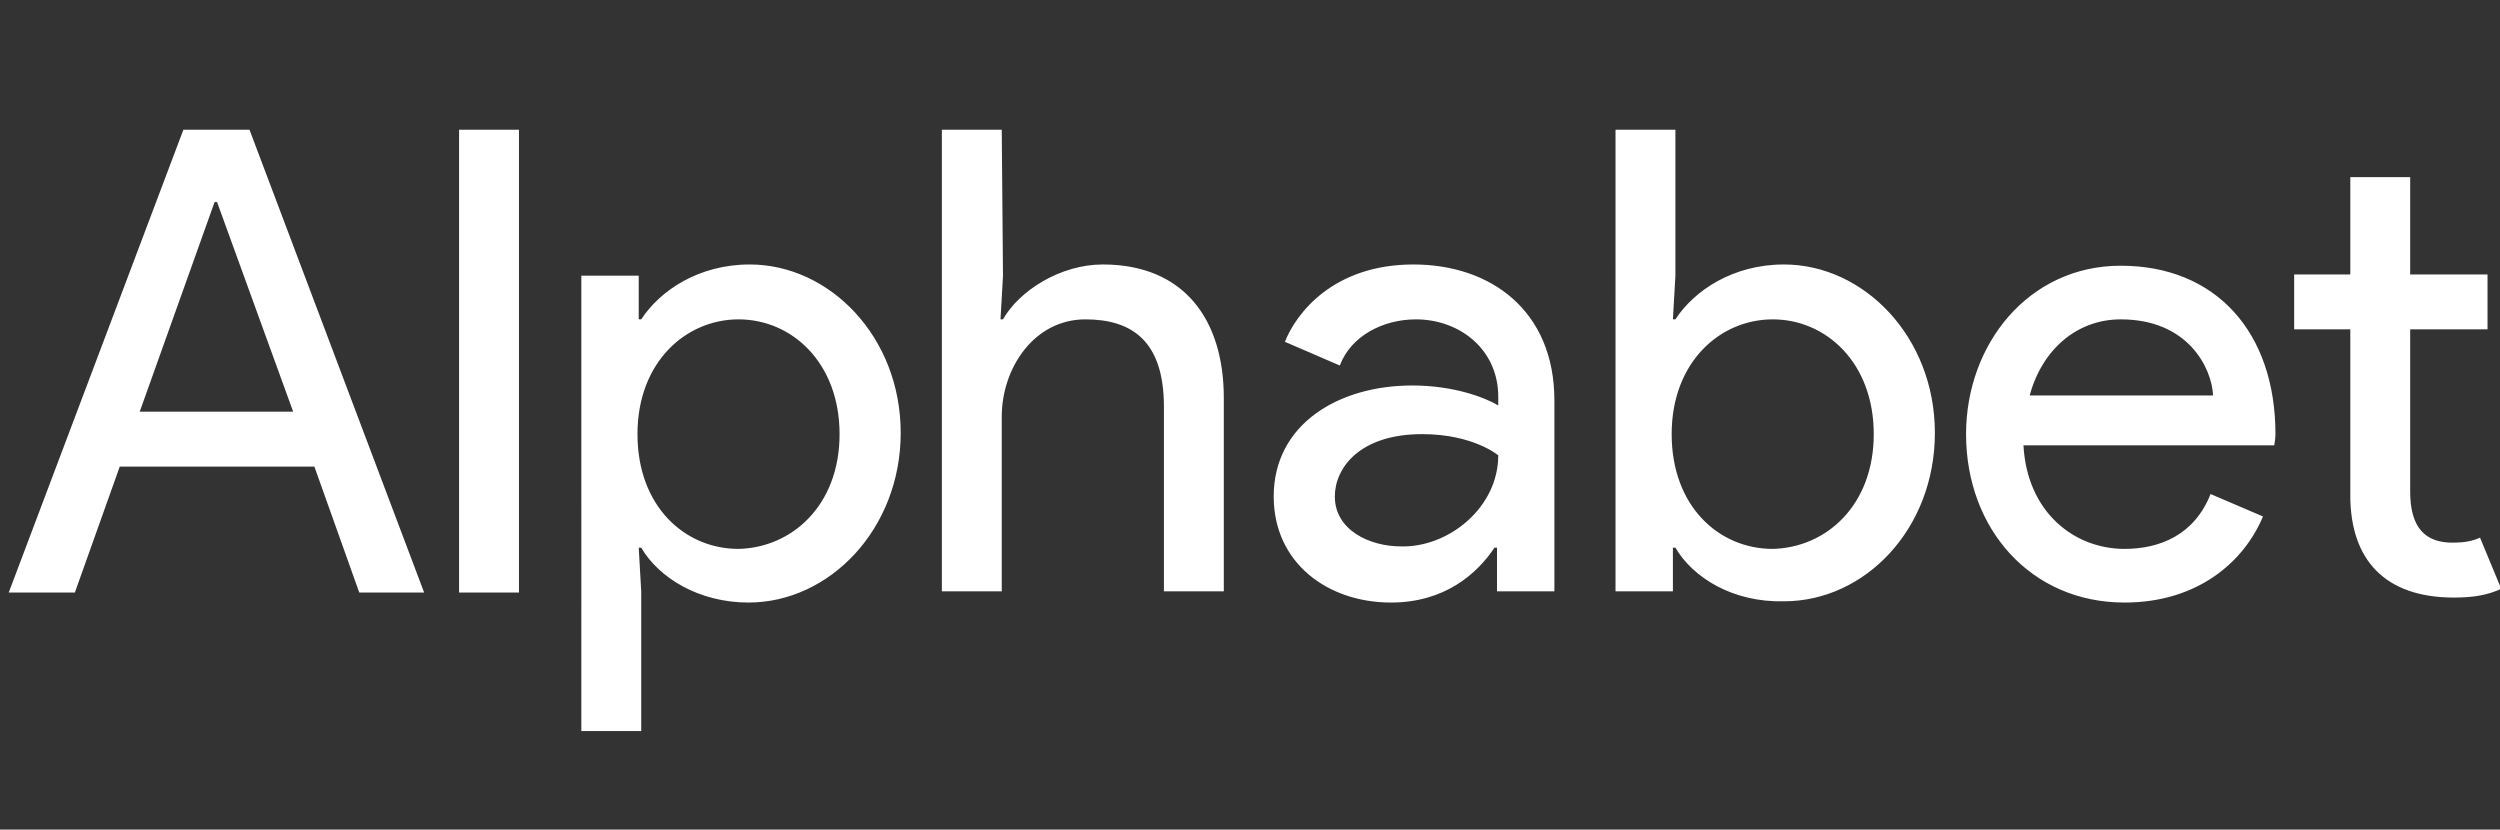 <?xml version="1.0" encoding="utf-8"?>
<!-- Generator: Adobe Illustrator 22.1.0, SVG Export Plug-In . SVG Version: 6.00 Build 0)  -->
<svg xmlns:xlink="http://www.w3.org/1999/xlink" xmlns="http://www.w3.org/2000/svg" x="0px" y="0px"
     viewBox="0 0 200.4 66.5" style="enable-background:new 0 0 200.4 66.5;" xml:space="preserve">
<rect x="0" y="0" width="200.4" height="66.5" fill="#333333" stroke="none"/>
<style type="text/css">
	.alphabet-white-0{fill:#FFFFFF;}
</style>
    <path class="alphabet-white-0" d="M188.4,39.7V26.4h-4.5v-4.4h4.5v-7.8h4.8v7.8h6.2v4.4h-6.2v13c0,2.9,1.2,4.1,3.4,4.1c0.9,0,1.5-0.1,2.2-0.4
	l1.7,4.1c-1.1,0.5-2.2,0.7-3.8,0.7C191.2,47.9,188.4,44.9,188.4,39.7z M157.6,34.8c0-7.2,5-13.5,12.4-13.5c7.6,0,12.4,5.3,12.4,13.5
	c0,0.4-0.1,0.9-0.1,0.9h-20.1c0.3,5.4,4.1,8.3,8.1,8.3c2.8,0,5.6-1.1,6.9-4.4l4.2,1.8c-1.5,3.6-5.2,6.9-11.1,6.9
	C162.8,48.3,157.6,42.4,157.6,34.8L157.6,34.8z M170,25.6c-3.5,0-6.3,2.4-7.3,6.1h14.7C177.3,29.5,175.4,25.6,170,25.6z M134.3,43.9
	h-0.2v3.5h-4.6V10.4h4.8v11.7l-0.2,3.5h0.2c1.5-2.3,4.6-4.4,8.7-4.4c6.4,0,12.1,5.8,12.1,13.5s-5.6,13.5-12.1,13.5
	C138.9,48.3,135.7,46.3,134.3,43.9z M150.2,34.8c0-5.7-3.8-9.2-8.1-9.2c-4.2,0-8.1,3.4-8.1,9.2s3.8,9.2,8.1,9.2
	C146.4,43.9,150.2,40.5,150.2,34.8z M102.1,39.8c0-5.8,5.2-8.9,11.1-8.9c3.4,0,5.9,1,6.9,1.6v-0.7c0-3.8-3.1-6.2-6.6-6.2
	c-2.6,0-5.2,1.3-6.1,3.7l-4.4-1.9c0.9-2.3,3.9-6.2,10.3-6.2c6.2,0,11.3,3.7,11.3,10.9v15.3h-4.6v-3.5h-0.2c-1.4,2.1-4,4.4-8.3,4.4
	C106.4,48.3,102.1,45.1,102.1,39.8z M120.1,36.5c0,0-2-1.7-6.1-1.7c-5,0-7,2.7-7,5c0,2.7,2.8,4,5.3,4
	C116.1,43.9,120.1,40.7,120.1,36.5z M80.4,22.1l-0.2,3.5h0.2c1.3-2.3,4.6-4.4,8-4.4c6.5,0,9.7,4.4,9.7,10.7v15.5h-4.8V32.6
	c0-5.3-2.6-7-6.3-7c-4.1,0-6.7,3.9-6.7,7.8v14h-4.8V10.4h4.8L80.4,22.1L80.4,22.1z M51.4,43.9h-0.2l0.2,3.5v11.2h-4.8V22.1h4.6v3.5
	h0.2c1.5-2.3,4.6-4.4,8.7-4.4c6.4,0,12.1,5.8,12.1,13.5S66.5,48.3,60,48.3C56,48.3,52.8,46.3,51.4,43.9z M67.3,34.8
	c0-5.7-3.8-9.2-8.1-9.2c-4.2,0-8.1,3.4-8.1,9.2s3.8,9.2,8.1,9.2C63.5,43.9,67.3,40.5,67.3,34.8z M36.8,47.5h4.8V10.4h-4.8
	C36.8,10.4,36.8,47.5,36.8,47.5z M14.7,10.4l-14,37.1h5.3l3.6-10.1h15.6l3.6,10.1H34L20,10.4H14.7z M17.2,16.2h0.2L23.5,33H11.2
	C11.2,33,17.2,16.2,17.2,16.2z"/>
</svg>
